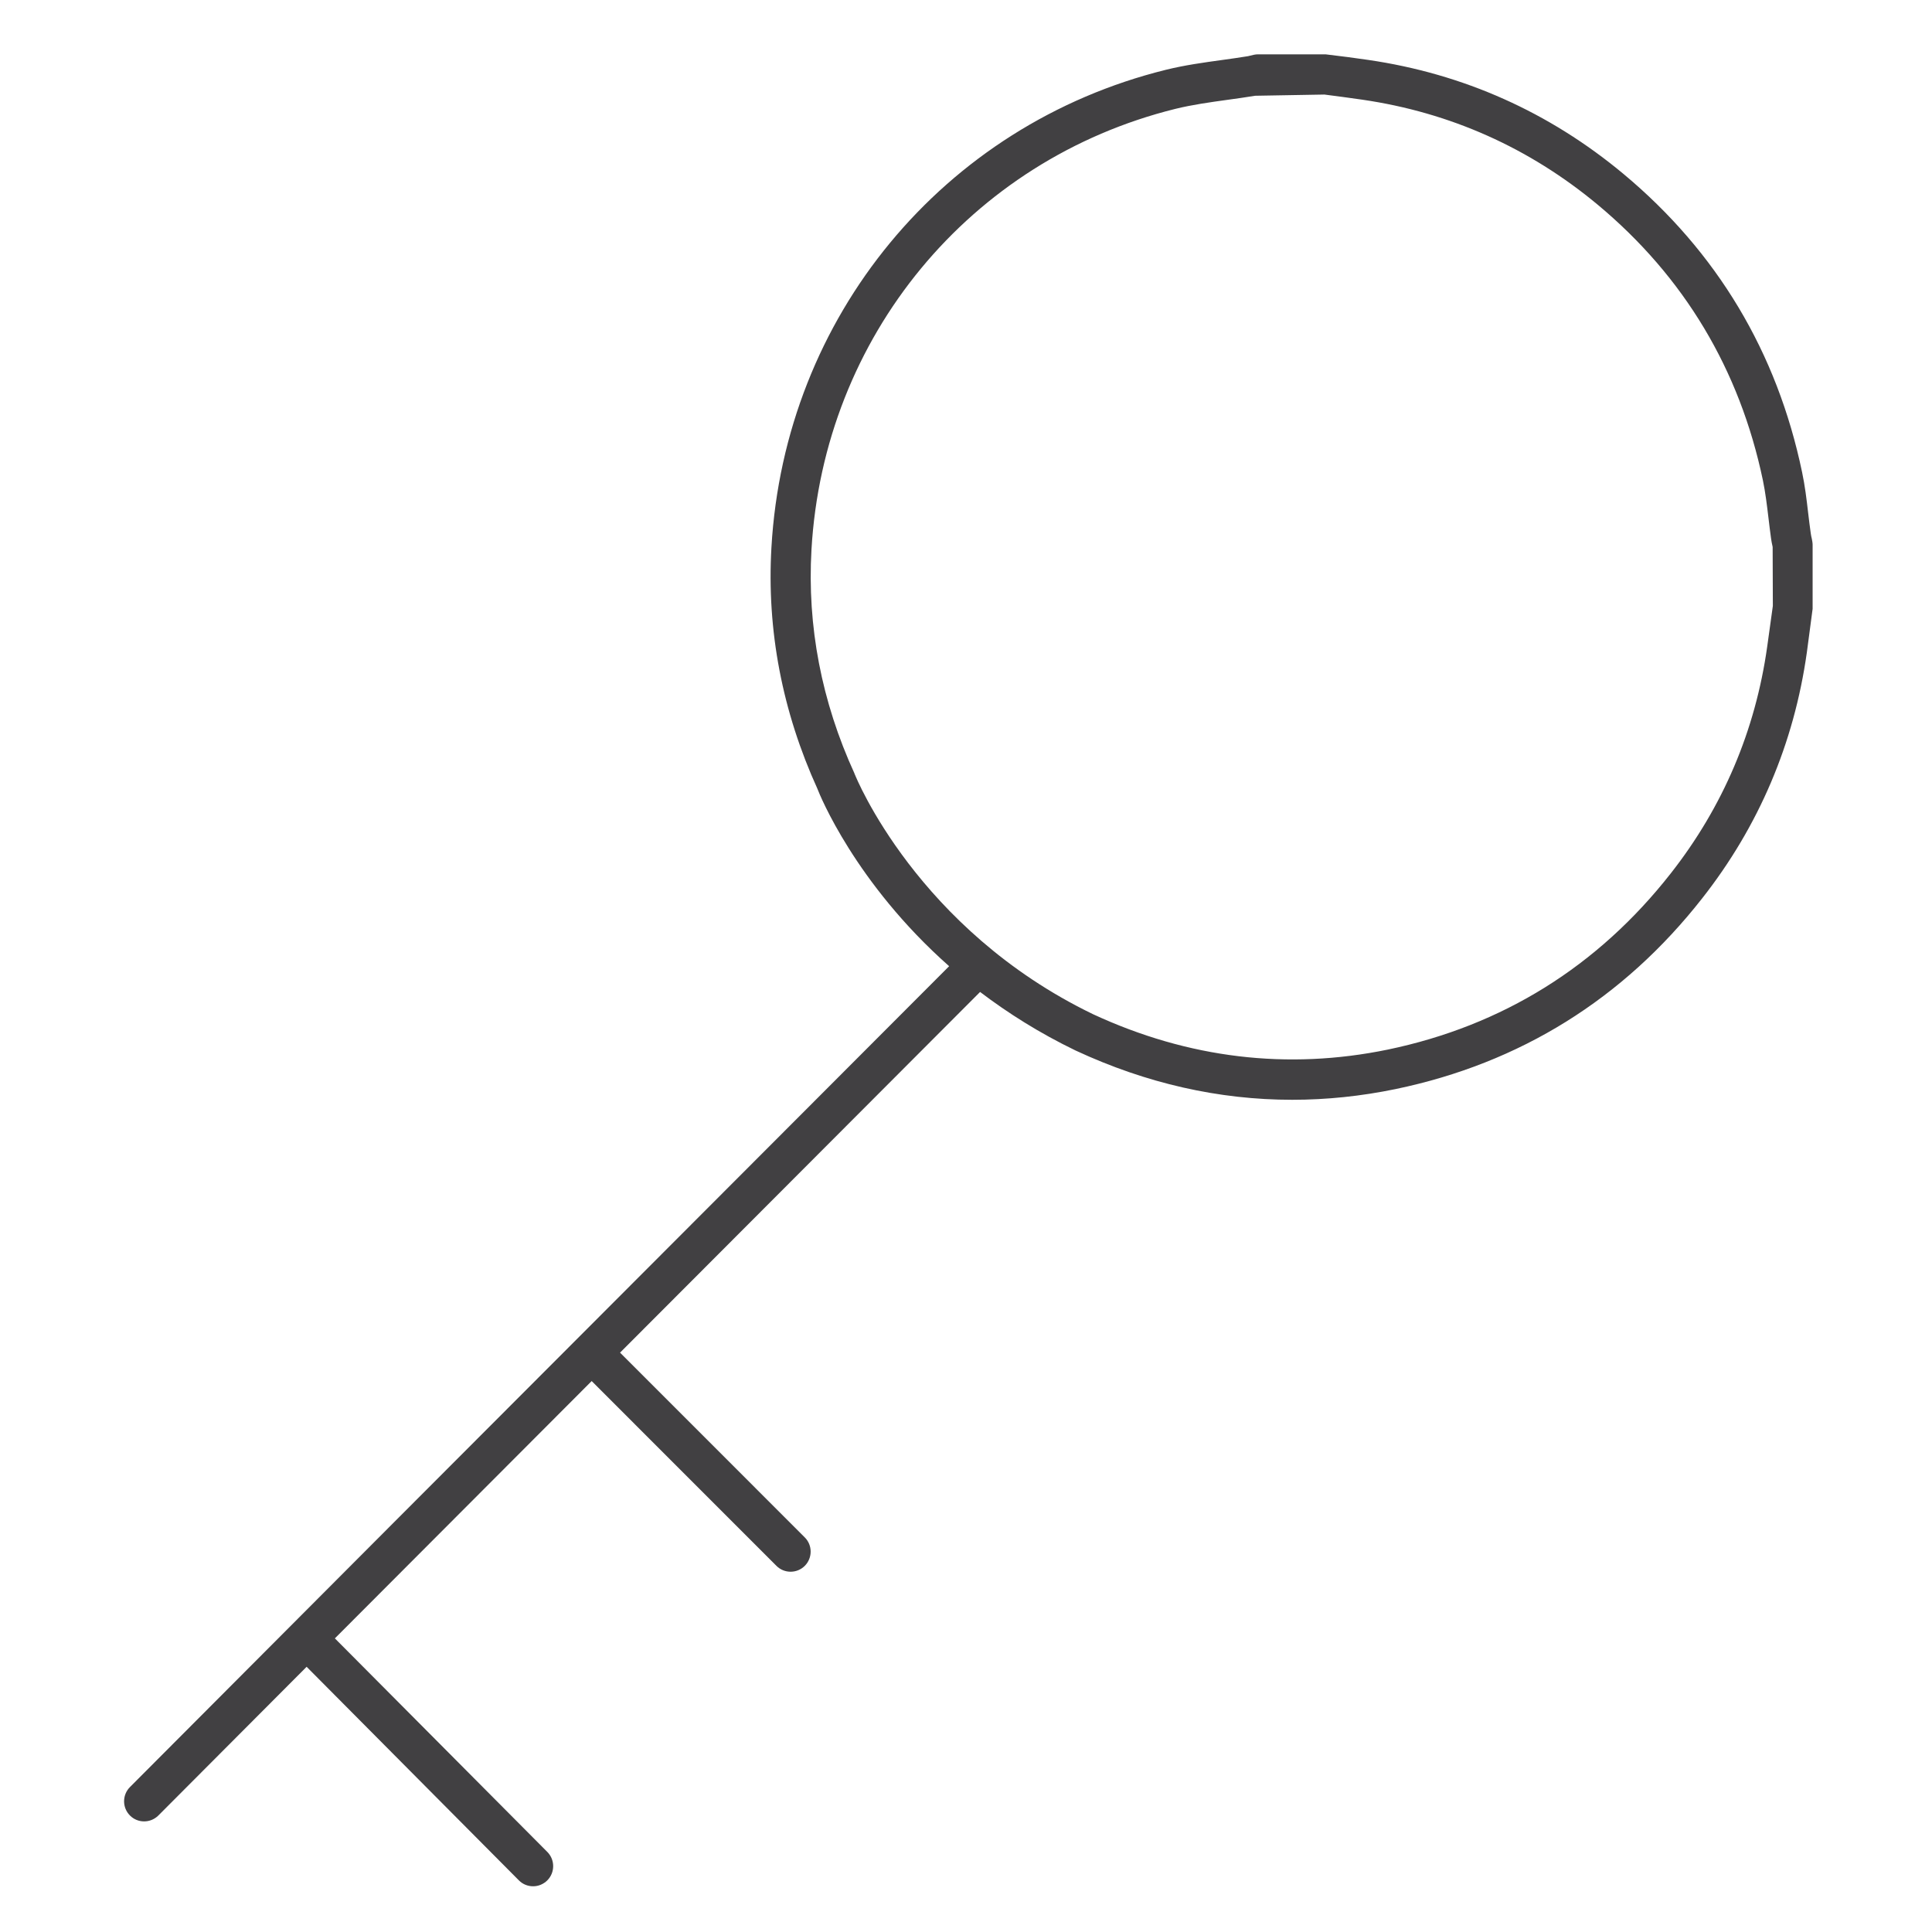 <?xml version="1.0" encoding="utf-8"?>
<!-- Generator: Adobe Illustrator 16.0.0, SVG Export Plug-In . SVG Version: 6.00 Build 0)  -->
<!DOCTYPE svg PUBLIC "-//W3C//DTD SVG 1.1//EN" "http://www.w3.org/Graphics/SVG/1.1/DTD/svg11.dtd">
<svg version="1.1" id="Layer_1" xmlns="http://www.w3.org/2000/svg" xmlns:xlink="http://www.w3.org/1999/xlink" x="0px" y="0px"
	 width="48px" height="48px" viewBox="0 0 48 48" enable-background="new 0 0 48 48" xml:space="preserve">
<path fill="#414042" d="M45.014,13.385c-0.01-0.043-0.021-0.086-0.027-0.14c-0.024-0.167-0.044-0.334-0.064-0.502
	c-0.039-0.339-0.08-0.679-0.151-1.013c-0.622-2.981-2.116-5.474-4.44-7.411c-1.842-1.534-3.977-2.487-6.344-2.831
	c-0.318-0.047-0.639-0.089-1.054-0.138h-1.677c-0.034,0-0.067,0.003-0.1,0.01l-0.152,0.036c-0.212,0.035-0.425,0.064-0.638,0.094
	c-0.46,0.063-0.936,0.129-1.405,0.245c-5.531,1.37-9.468,6.138-9.796,11.864c-0.119,2.057,0.268,4.077,1.146,6.006
	c0.001,0.001,0,0.002,0.001,0.004c0.048,0.125,0.931,2.328,3.268,4.396l-7.084,7.096c-4.459,4.466-8.984,8.997-13.268,13.298
	c-0.195,0.195-0.195,0.512,0,0.707c0.097,0.098,0.225,0.146,0.352,0.146s0.255-0.049,0.353-0.146c1.21-1.215,2.442-2.45,3.684-3.695
	l5.274,5.307c0.097,0.098,0.225,0.146,0.353,0.146c0.127,0,0.254-0.049,0.352-0.146c0.195-0.195,0.195-0.512,0.001-0.707
	L8.32,40.705c2.108-2.114,4.242-4.252,6.38-6.393l4.59,4.591c0.097,0.097,0.224,0.146,0.352,0.146c0.128,0,0.256-0.049,0.353-0.146
	c0.194-0.196,0.194-0.513-0.001-0.707l-4.589-4.59c0.598-0.599,1.197-1.198,1.793-1.796l7.152-7.165
	c0.687,0.522,1.474,1.021,2.375,1.456c0.001,0.001,0.003,0,0.004,0.001c0.001,0,0.002,0.002,0.003,0.002
	c1.75,0.813,3.549,1.22,5.374,1.22c0.852,0,1.71-0.089,2.571-0.267c3.091-0.644,5.653-2.237,7.613-4.738
	c1.408-1.792,2.283-3.85,2.601-6.112l0.143-1.081v-1.591C45.035,13.497,45.022,13.422,45.014,13.385z M43.906,16.063
	c-0.293,2.088-1.1,3.985-2.397,5.637c-1.812,2.311-4.178,3.783-7.031,4.377c-2.491,0.513-4.954,0.218-7.319-0.878
	c-4.374-2.111-5.903-5.915-5.918-5.953c-0.002-0.005-0.006-0.008-0.008-0.013s-0.001-0.01-0.003-0.015
	c-0.819-1.788-1.178-3.659-1.069-5.562c0.303-5.286,3.936-9.686,9.04-10.951c0.419-0.103,0.849-0.163,1.303-0.226
	c0.221-0.03,0.441-0.061,0.679-0.1l1.722-0.03c0.312,0.041,0.625,0.081,0.938,0.127c2.186,0.318,4.153,1.196,5.853,2.611
	c2.146,1.789,3.526,4.092,4.103,6.847c0.063,0.305,0.1,0.615,0.137,0.924c0.021,0.176,0.042,0.352,0.065,0.516
	c0.008,0.064,0.021,0.129,0.04,0.215l0.005,1.464L43.906,16.063z"/>
</svg>
